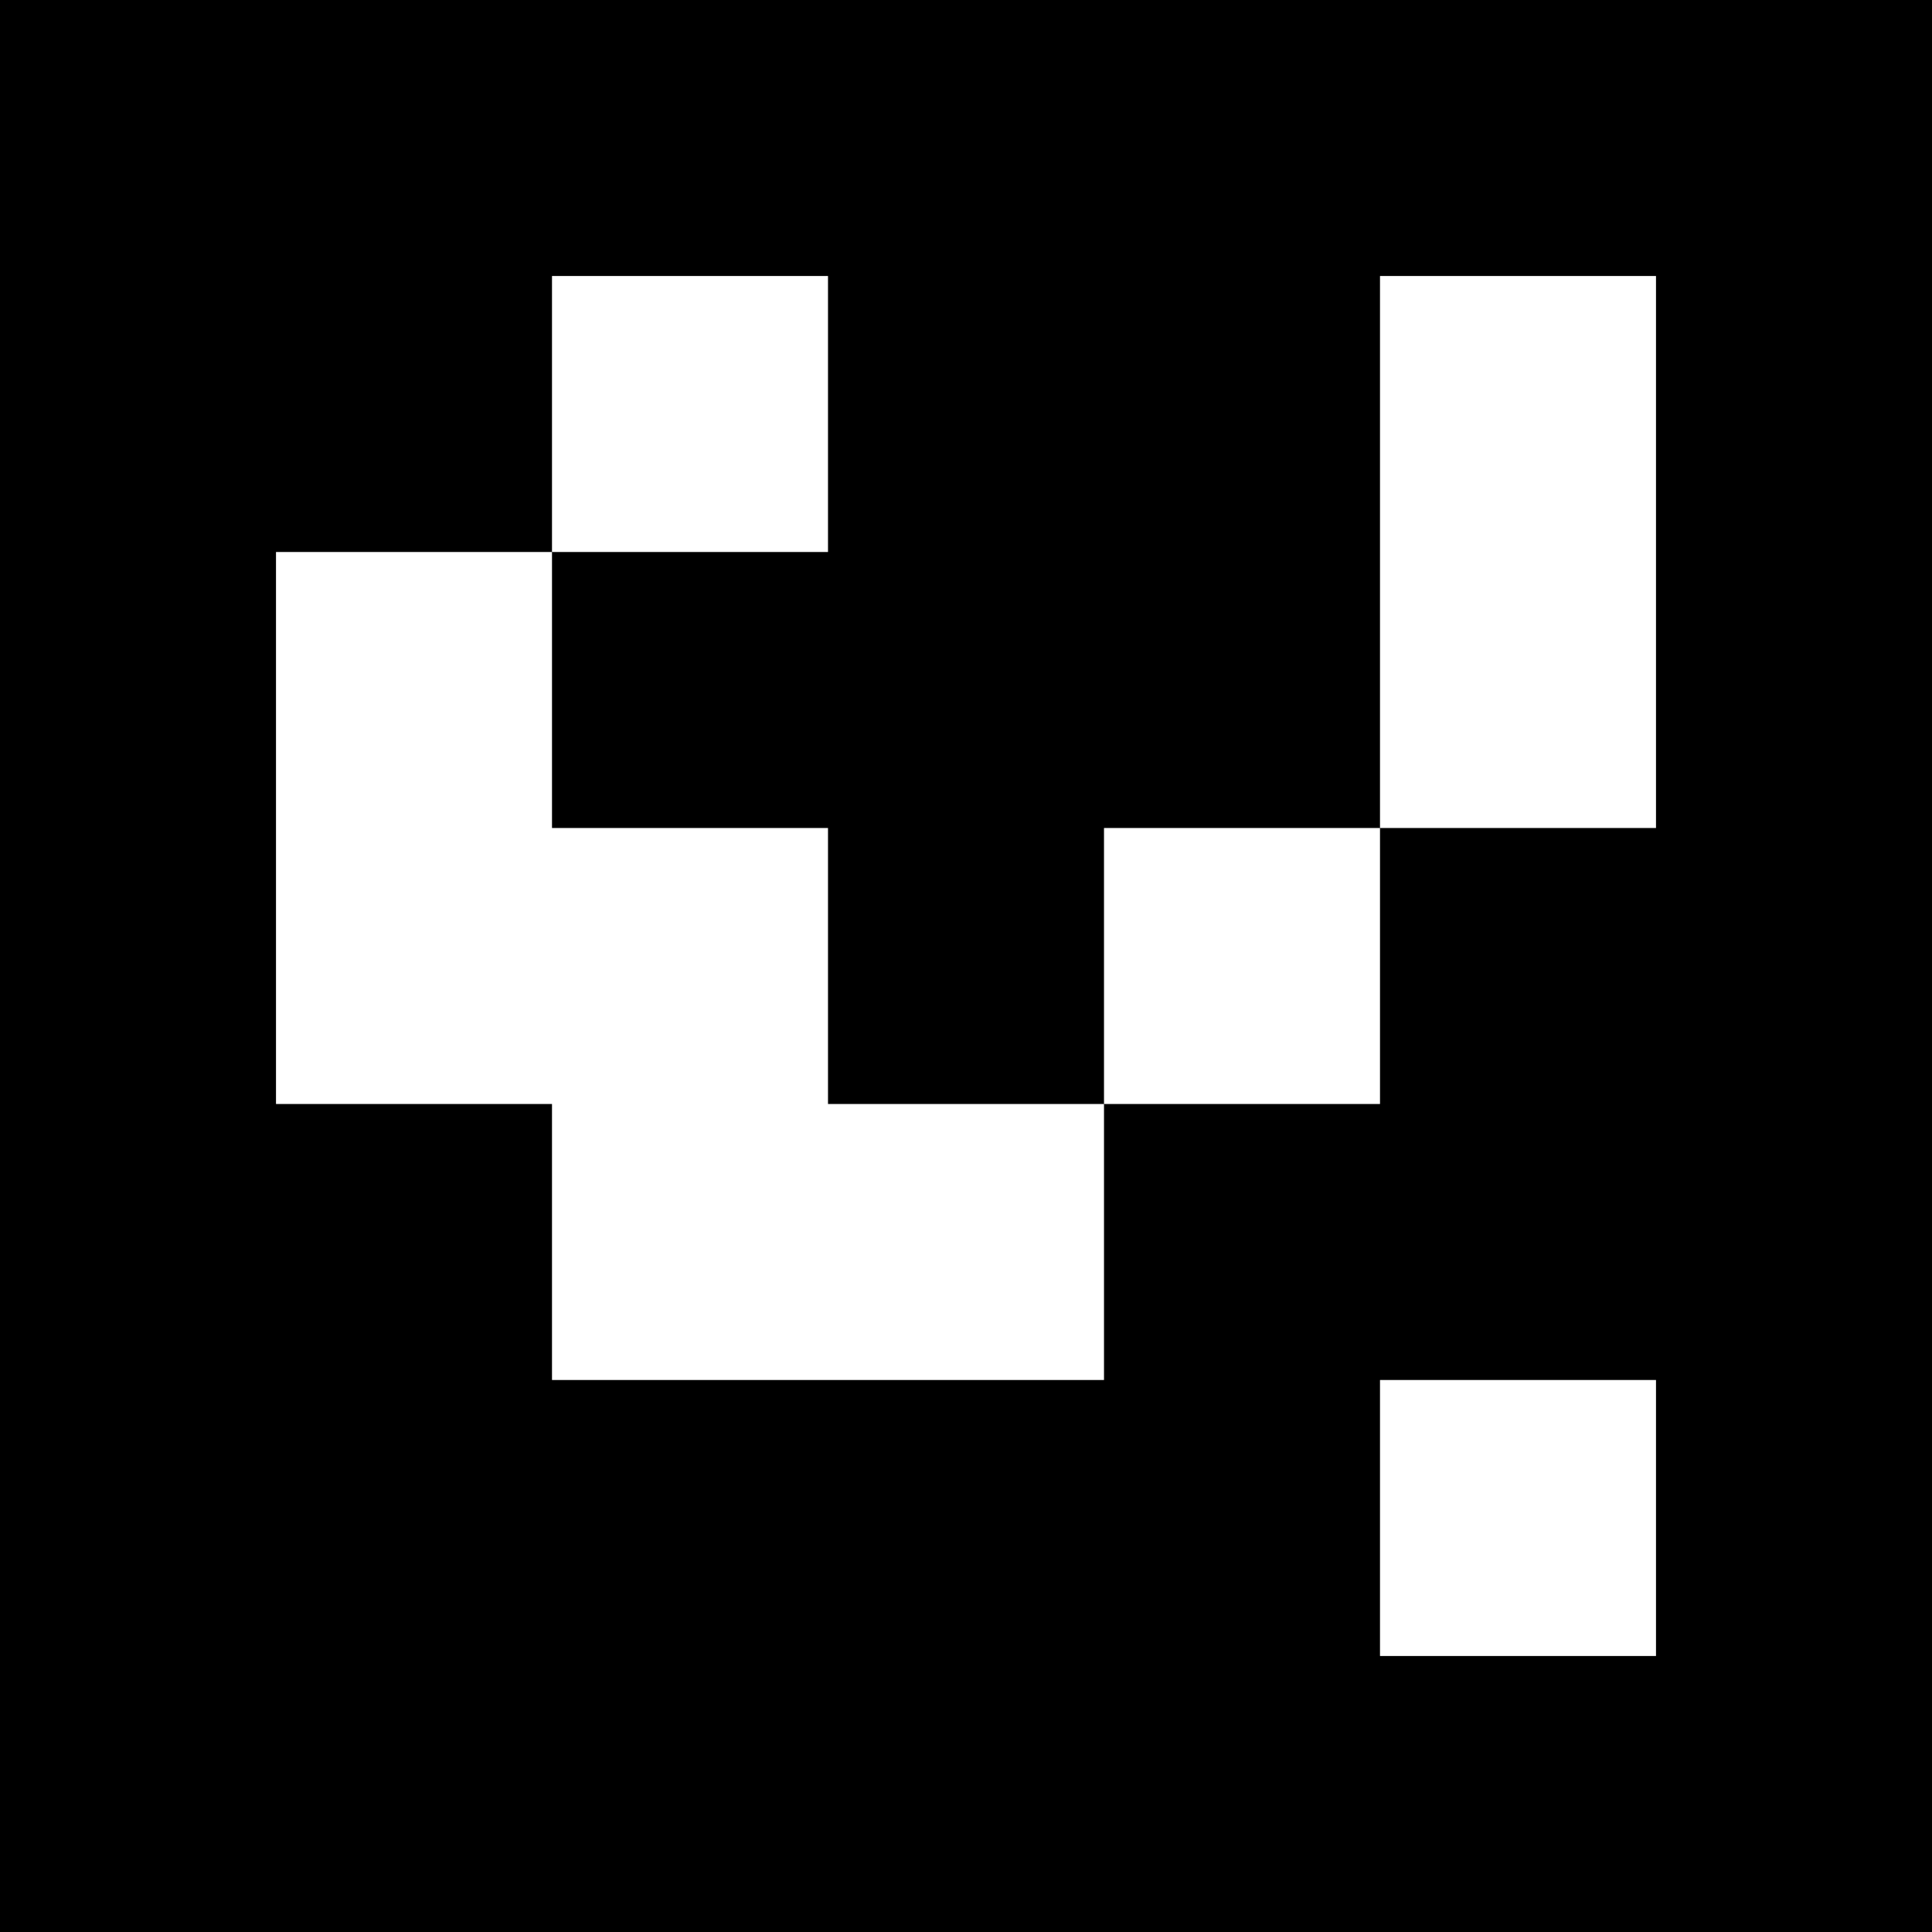<?xml version="1.0" encoding="UTF-8"?>
<svg xmlns="http://www.w3.org/2000/svg" xmlns:xlink="http://www.w3.org/1999/xlink" width="2834.646pt" height="2834.646pt" viewBox="0 0 2834.646 2834.646" version="1.1">
<rect x="0" y="0" width="2834.646" height="2834.646" fill="#333333" stroke="none"/>
<g id="surface376">
<path style=" stroke:none;fill-rule:nonzero;fill:rgb(50%,50%,50%);fill-opacity:1;" d="M 0 0 L 2834.645 0 L 2834.645 2834.645 L 0 2834.645 Z M 0 0 "/>
<path style=" stroke:none;fill-rule:nonzero;fill:rgb(100%,100%,100%);fill-opacity:1;" d="M 0 0 L 2834.645 0 L 2834.645 2834.645 L 0 2834.645 Z M 0 0 "/>
<path style=" stroke:none;fill-rule:nonzero;fill:rgb(0%,0%,0%);fill-opacity:1;" d="M 0 0 L 2834.645 0 L 2834.645 2834.645 L 0 2834.645 Z M 0 0 "/>
<path style=" stroke:none;fill-rule:nonzero;fill:rgb(100%,100%,100%);fill-opacity:1;" d="M 809.898 404.949 L 1214.848 404.949 L 1214.848 809.898 L 809.898 809.898 Z M 809.898 404.949 "/>
<path style=" stroke:none;fill-rule:nonzero;fill:rgb(100%,100%,100%);fill-opacity:1;" d="M 2024.746 404.949 L 2429.695 404.949 L 2429.695 1214.848 L 2024.746 1214.848 Z M 2024.746 404.949 "/>
<path style=" stroke:none;fill-rule:nonzero;fill:rgb(100%,100%,100%);fill-opacity:1;" d="M 404.949 809.898 L 809.898 809.898 L 809.898 1214.848 L 1214.848 1214.848 L 1214.848 1619.797 L 1619.797 1619.797 L 1619.797 2024.746 L 809.898 2024.746 L 809.898 1619.797 L 404.949 1619.797 Z M 404.949 809.898 "/>
<path style=" stroke:none;fill-rule:nonzero;fill:rgb(100%,100%,100%);fill-opacity:1;" d="M 1619.797 1214.848 L 2024.746 1214.848 L 2024.746 1619.797 L 1619.797 1619.797 Z M 1619.797 1214.848 "/>
<path style=" stroke:none;fill-rule:nonzero;fill:rgb(100%,100%,100%);fill-opacity:1;" d="M 2024.746 2024.746 L 2429.695 2024.746 L 2429.695 2429.695 L 2024.746 2429.695 Z M 2024.746 2024.746 "/>
</g>
</svg>
